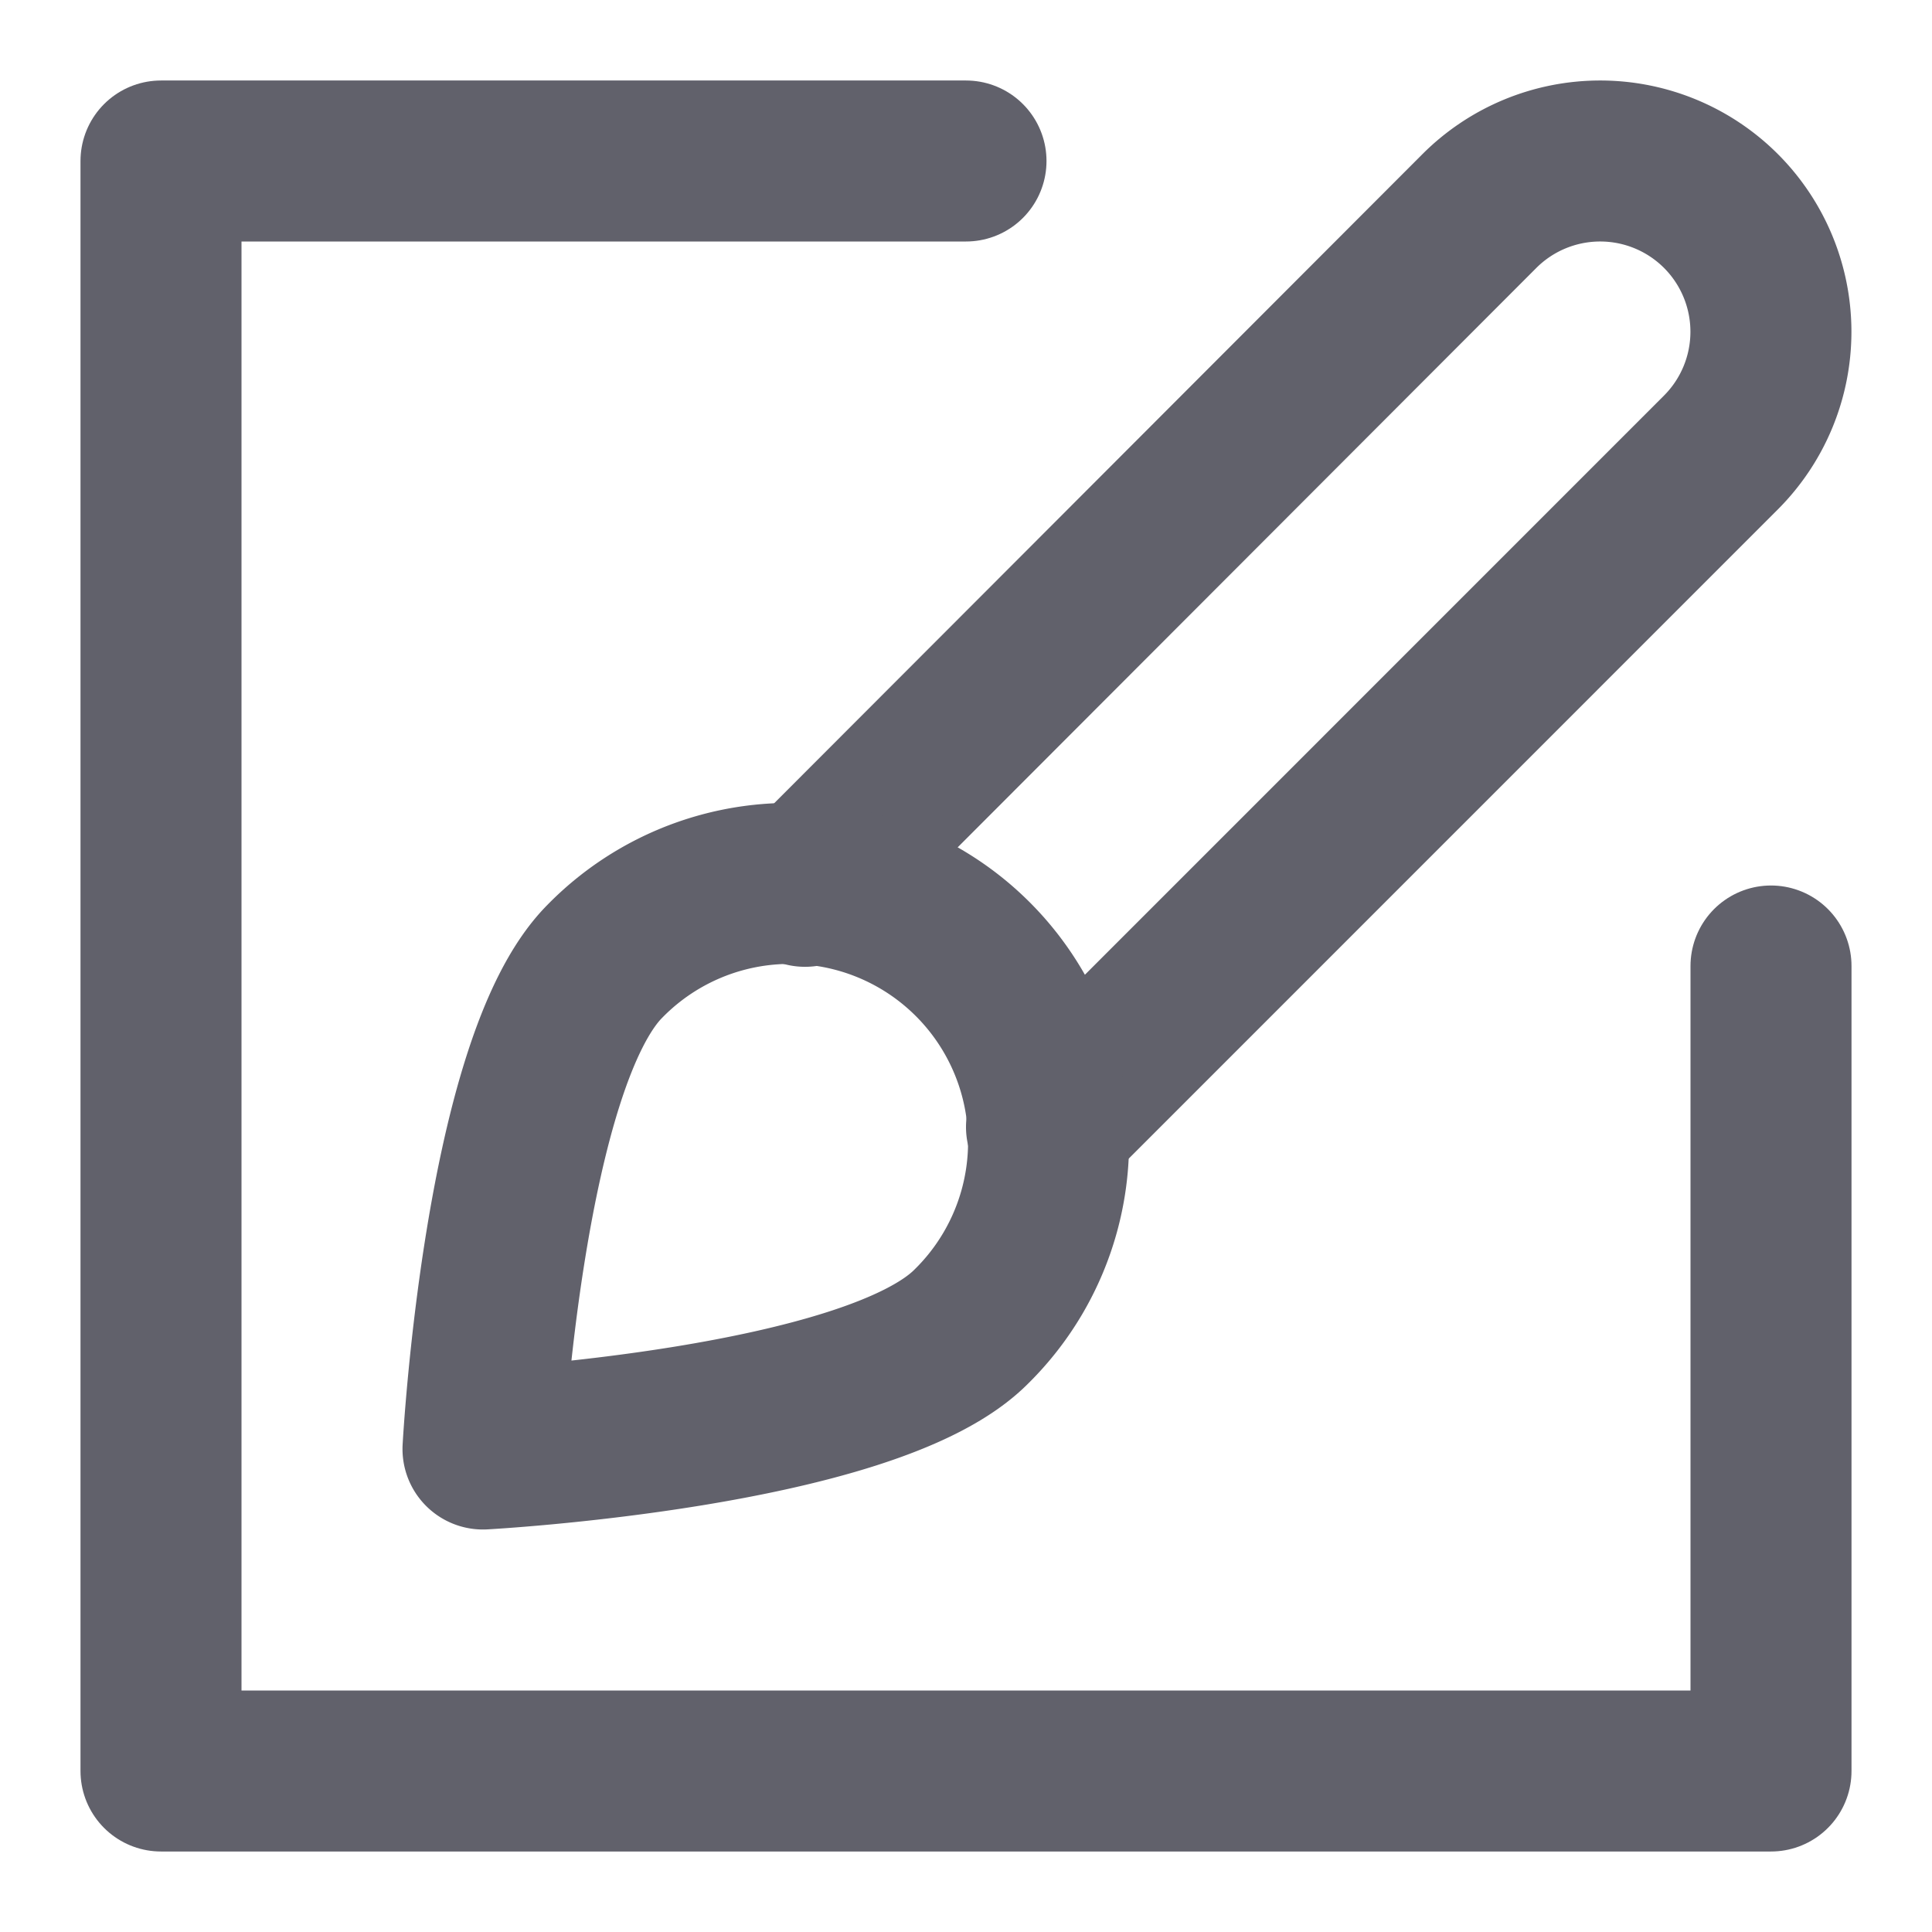 <svg xmlns="http://www.w3.org/2000/svg" height="24" width="24" viewBox="0 0 24 24"><title>style</title><g stroke-linecap="round" fill="#61616b" stroke-linejoin="round" class="nc-icon-wrapper"><path d="M10,11.01l8.378-8.389a2.122,2.122,0,0,1,3,0h0a2.122,2.122,0,0,1,0,3L13,14" fill="none" stroke="#61616b" stroke-width="2" data-cap="butt" data-color="color-2"></path><path d="M7.514,11.941a3.214,3.214,0,1,1,4.545,4.545C10.8,17.74,6,18,6,18S6.26,13.2,7.514,11.941Z" fill="none" stroke="#61616b" stroke-width="2" data-color="color-2"></path><polyline points="12 2 2 2 2 22 22 22 22 12" fill="none" stroke="#61616b" stroke-width="2"></polyline></g></svg>